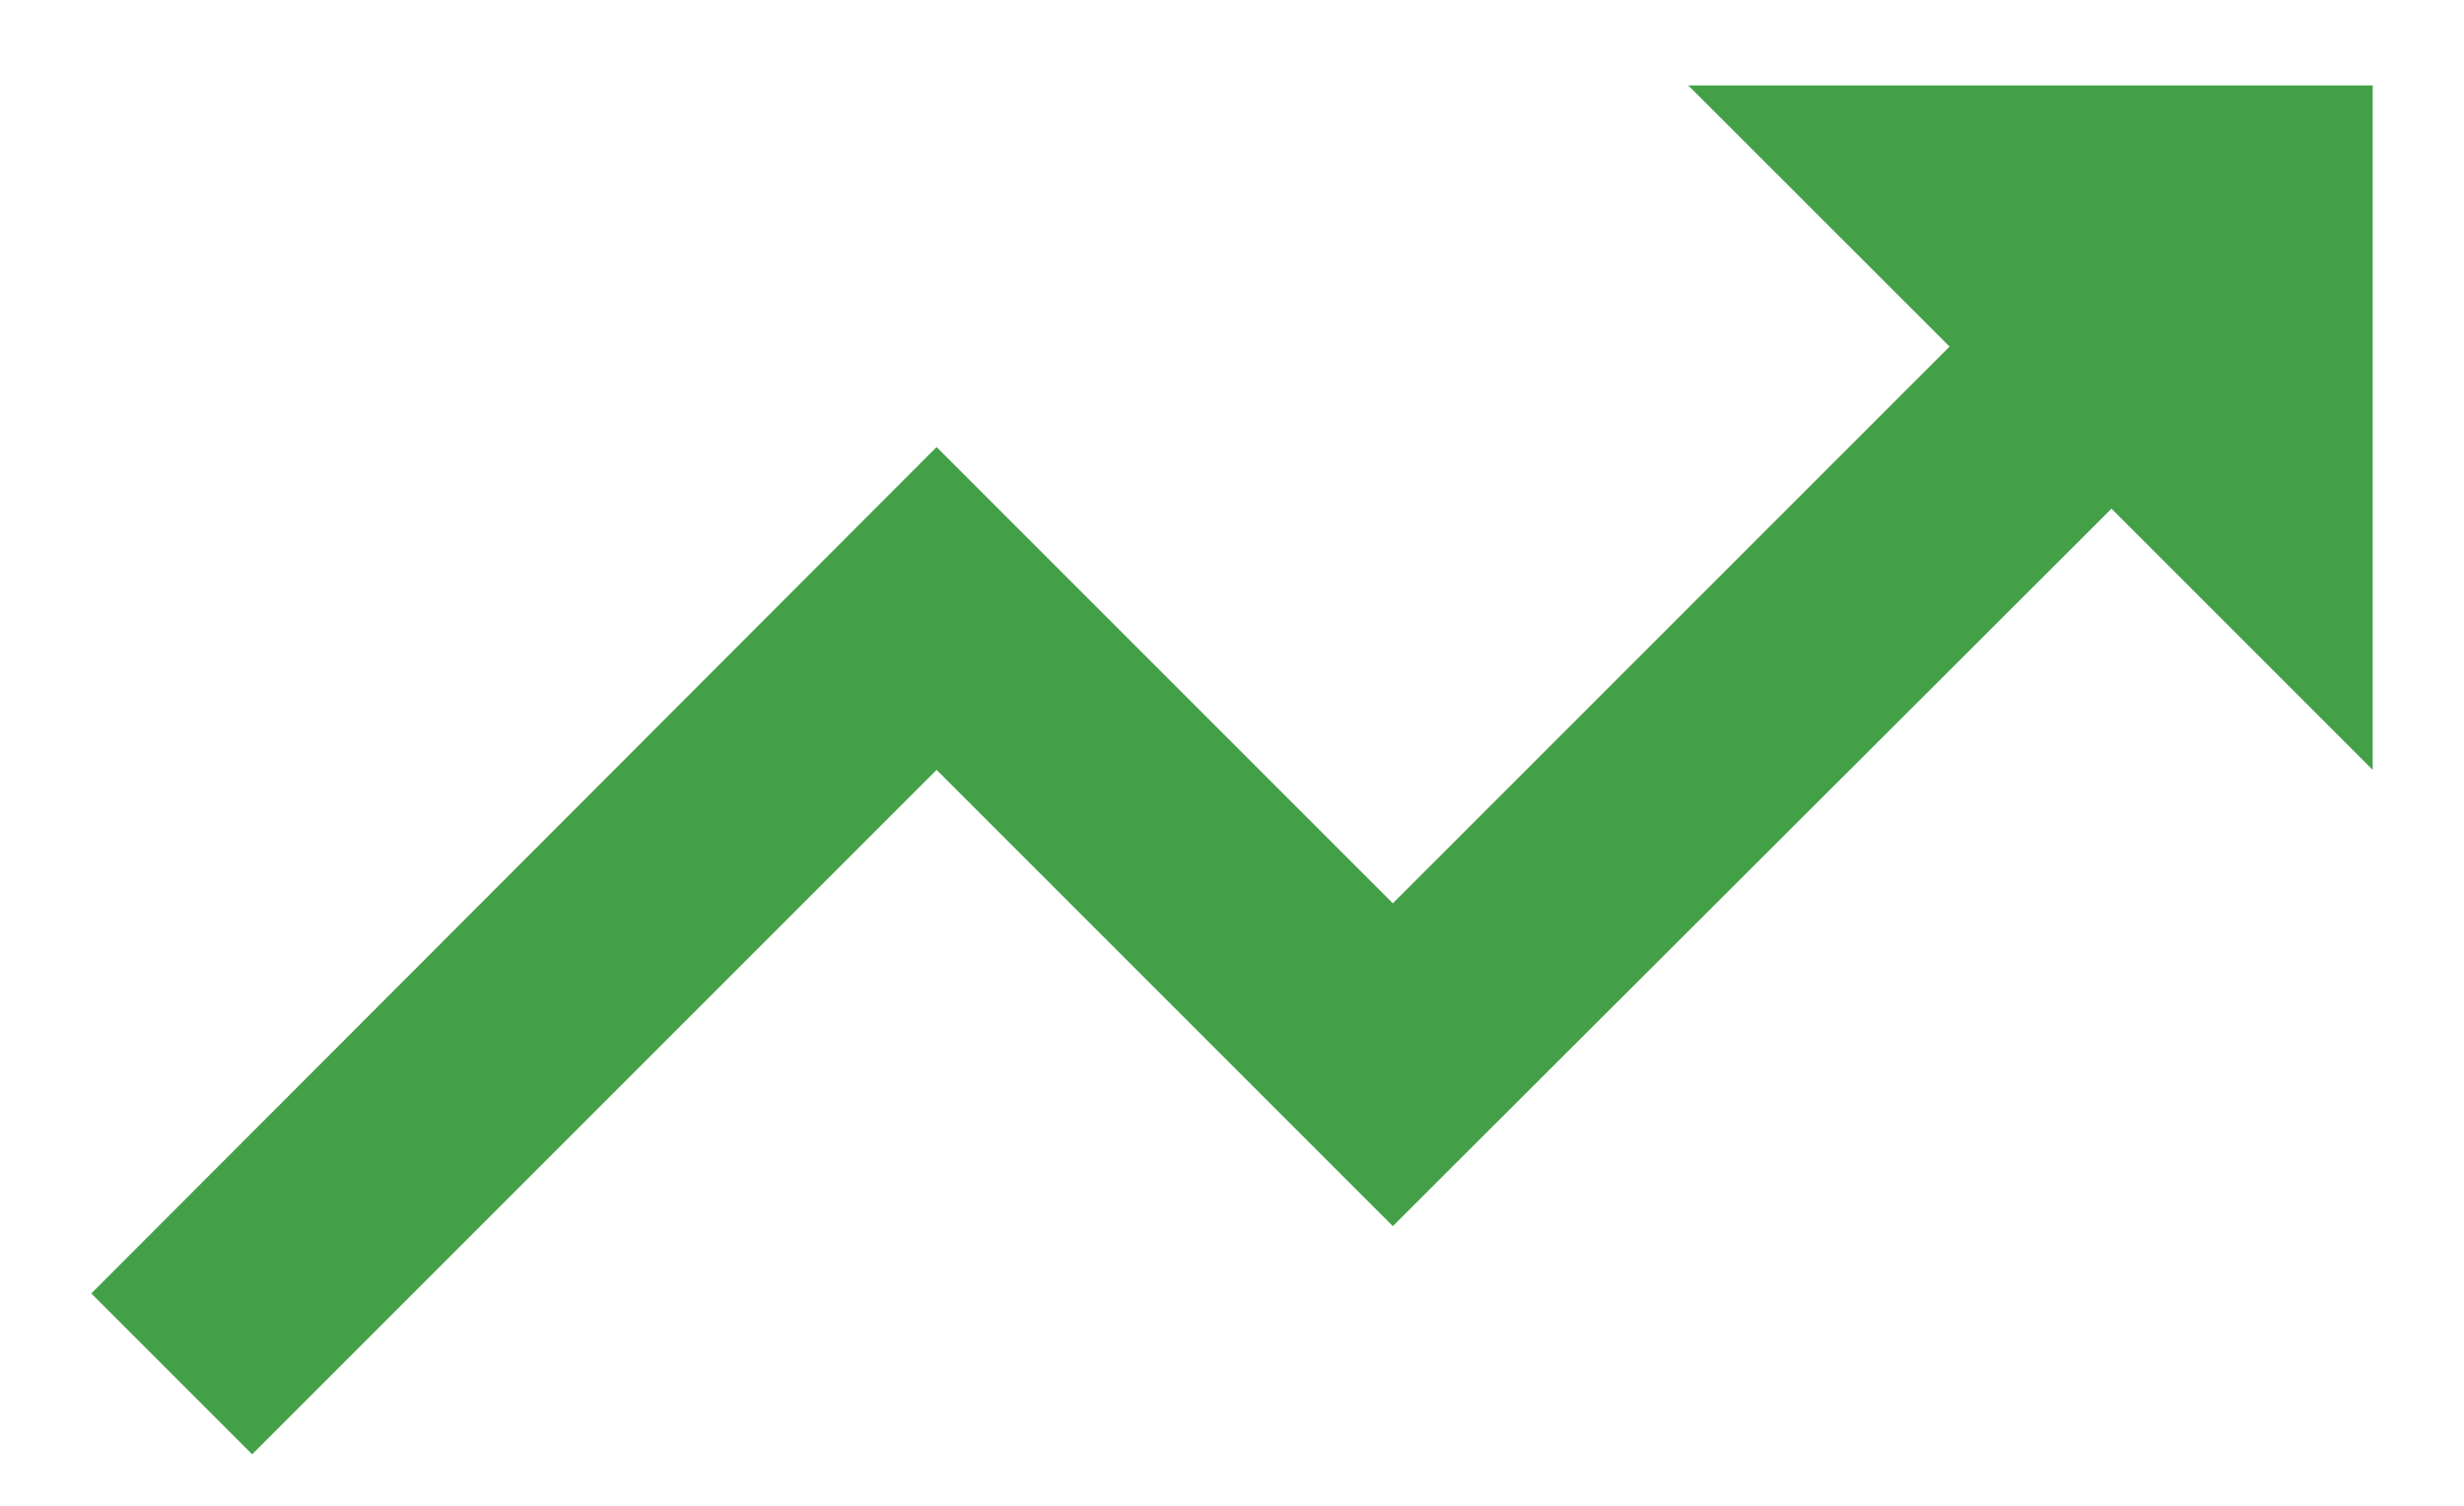 <svg width="18" height="11" viewBox="0 0 18 11" fill="none" xmlns="http://www.w3.org/2000/svg">
<path d="M12.333 0.624L14.242 2.532L10.175 6.599L6.842 3.266L0.667 9.449L1.842 10.624L6.842 5.624L10.175 8.957L15.425 3.716L17.333 5.624V0.624H12.333Z" fill="#43A047"/>
</svg>
